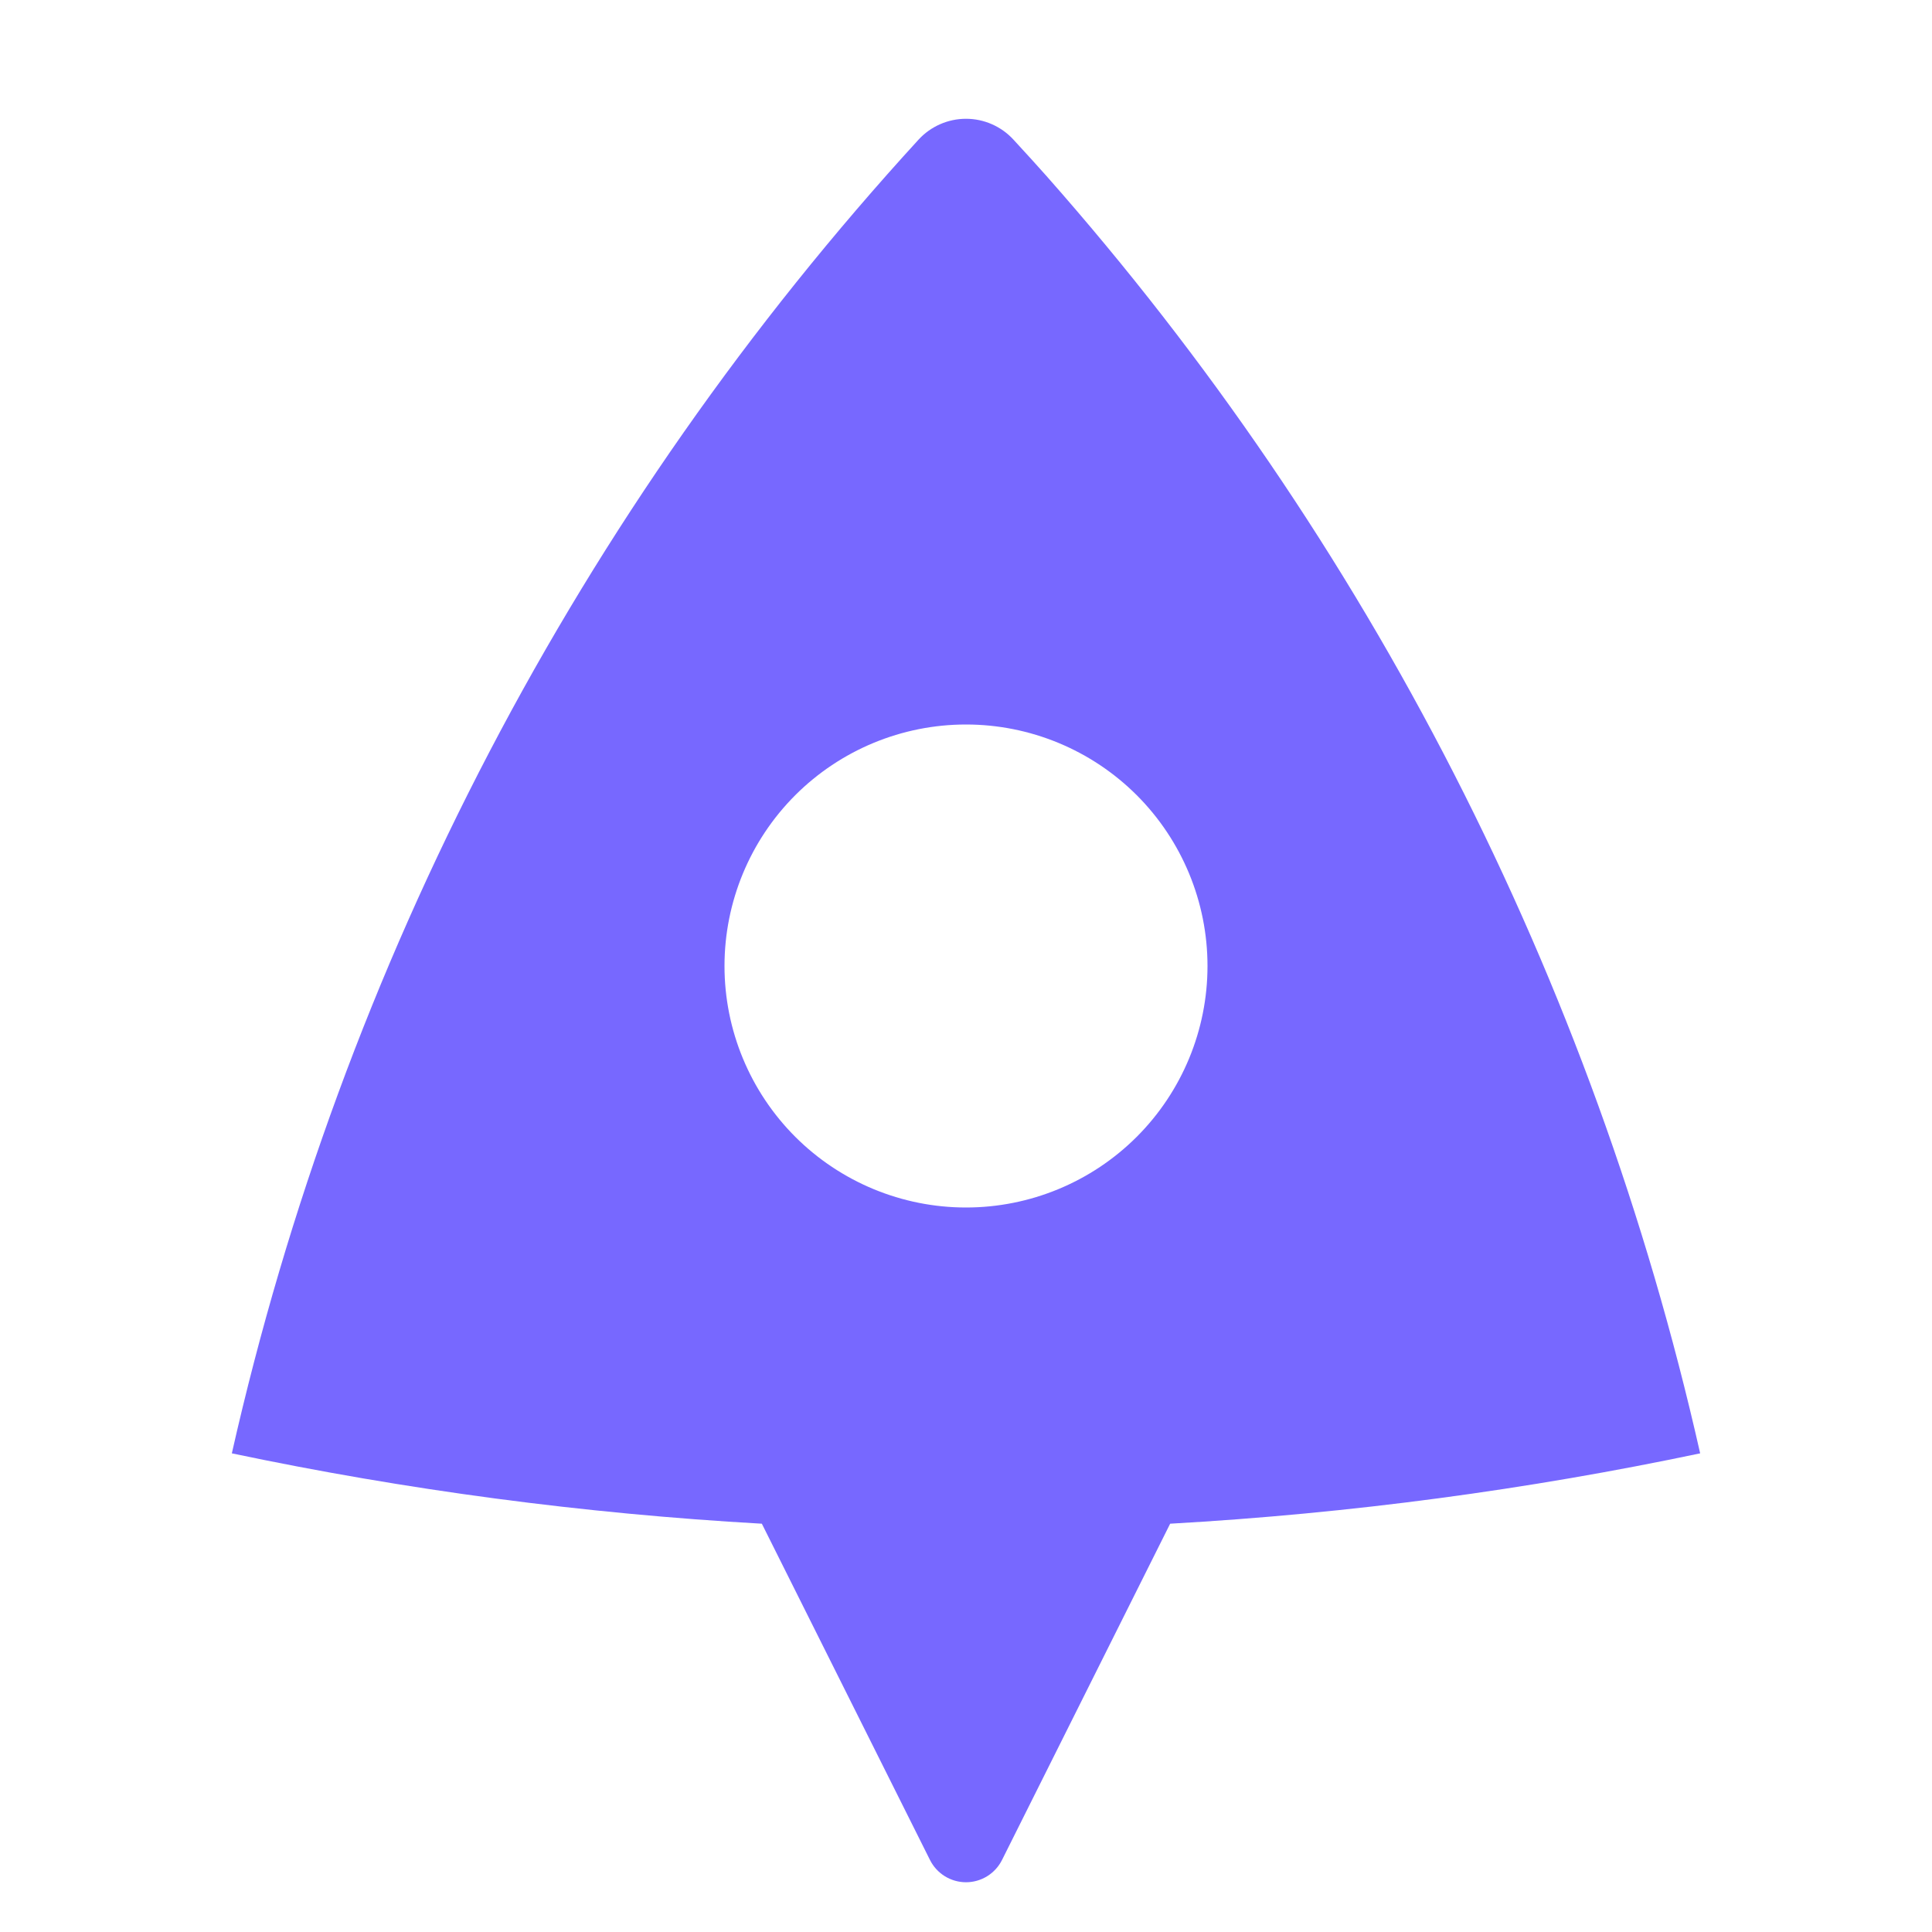 <svg width="48" height="48" viewBox="0 0 48 48" fill="none" xmlns="http://www.w3.org/2000/svg">
<path d="M5.76 36.108C8.512 23.929 14.393 12.679 22.822 3.468C22.972 3.305 23.154 3.175 23.357 3.086C23.559 2.997 23.779 2.951 24 2.951C24.221 2.951 24.441 2.997 24.643 3.086C24.846 3.175 25.028 3.305 25.178 3.468C25.51 3.828 25.786 4.132 26.004 4.378C33.997 13.422 39.581 24.335 42.24 36.108C37.958 37.01 33.56 37.602 29.072 37.856L24.894 46.212C24.811 46.378 24.683 46.517 24.525 46.615C24.367 46.712 24.186 46.764 24 46.764C23.814 46.764 23.633 46.712 23.475 46.615C23.317 46.517 23.189 46.378 23.106 46.212L18.928 37.856C14.501 37.606 10.099 37.021 5.76 36.108V36.108ZM24 30C25.591 30 27.117 29.368 28.243 28.243C29.368 27.117 30 25.591 30 24C30 22.409 29.368 20.883 28.243 19.757C27.117 18.632 25.591 18 24 18C22.409 18 20.883 18.632 19.757 19.757C18.632 20.883 18 22.409 18 24C18 25.591 18.632 27.117 19.757 28.243C20.883 29.368 22.409 30 24 30V30Z" fill="#7768FF"/>
</svg>
